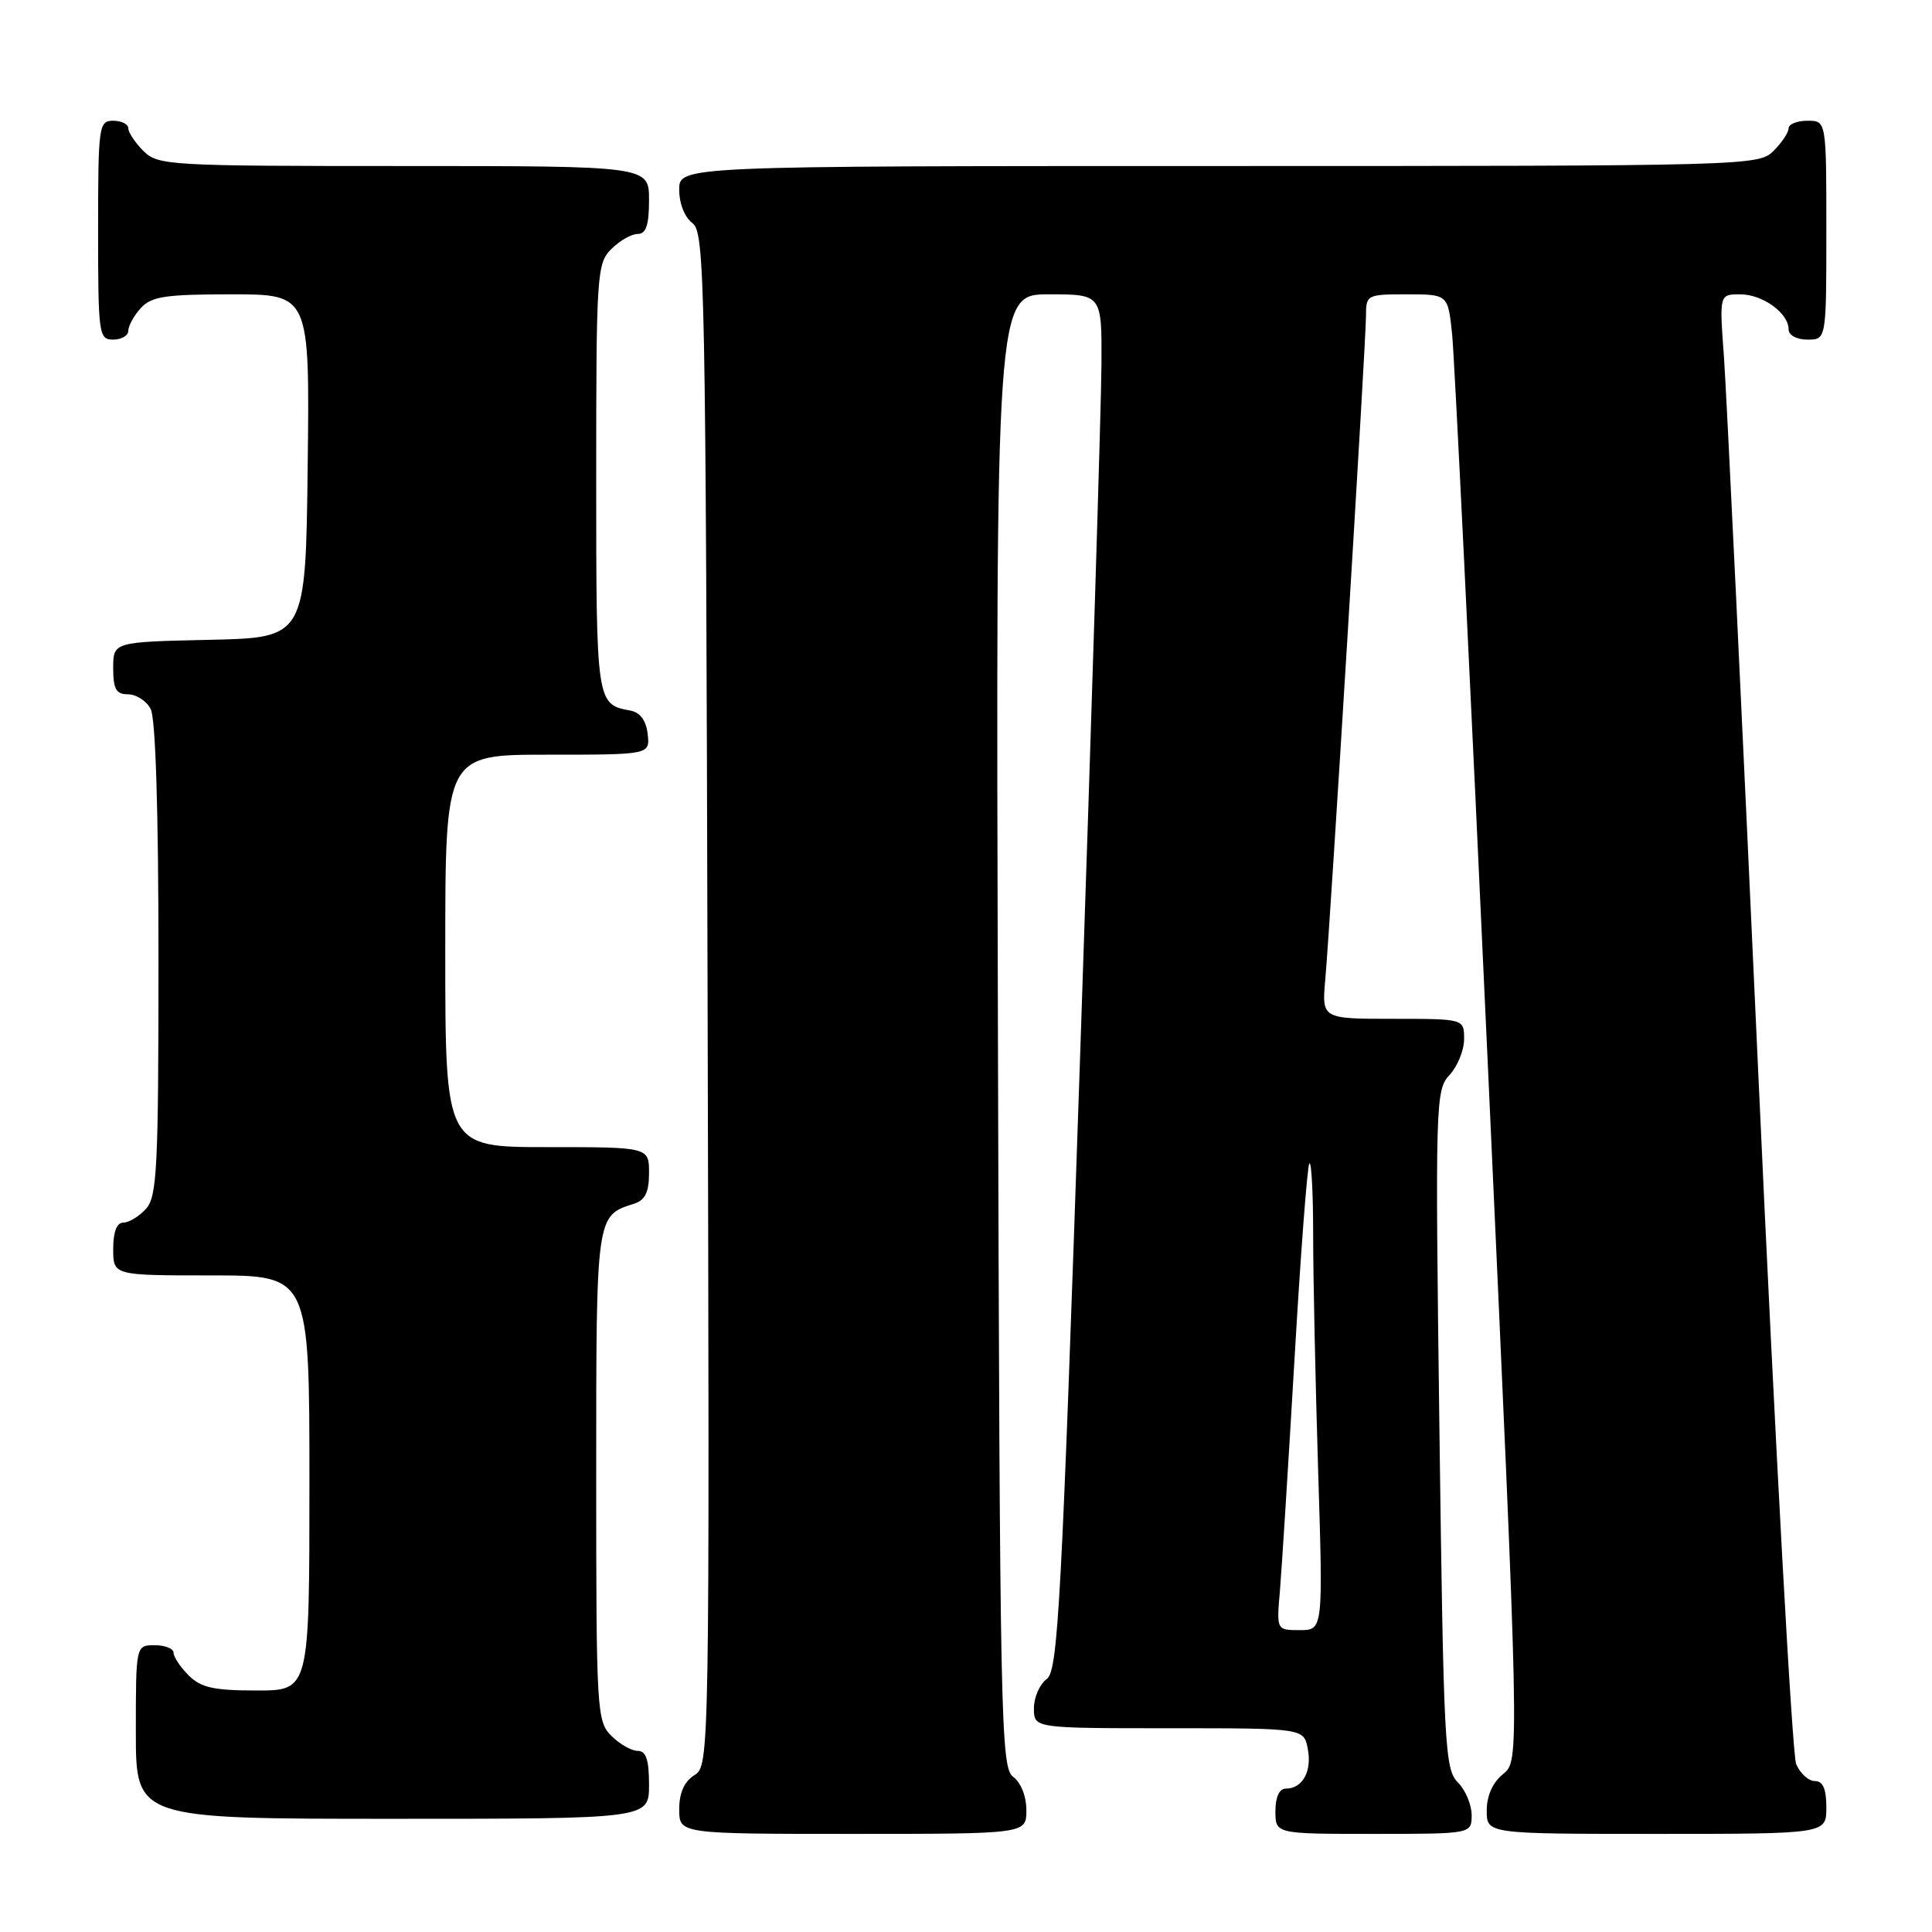 <?xml version="1.0" encoding="UTF-8" standalone="no"?>
<!DOCTYPE svg PUBLIC "-//W3C//DTD SVG 1.1//EN" "http://www.w3.org/Graphics/SVG/1.1/DTD/svg11.dtd" >
<svg xmlns="http://www.w3.org/2000/svg" xmlns:xlink="http://www.w3.org/1999/xlink" version="1.1" viewBox="0 0 256 256">
 <g >
 <path fill="currentColor"
d=" M 136.00 239.86 C 136.00 238.02 135.27 236.19 134.25 235.44 C 132.61 234.24 132.48 228.18 132.23 136.58 C 131.95 39.00 131.95 39.00 138.98 39.00 C 146.00 39.00 146.00 39.00 145.95 48.25 C 145.93 53.34 144.66 94.35 143.14 139.38 C 140.65 213.03 140.20 221.38 138.69 222.49 C 137.76 223.17 137.00 224.91 137.00 226.36 C 137.00 229.00 137.00 229.00 154.88 229.00 C 172.77 229.00 172.77 229.00 173.29 231.75 C 173.86 234.71 172.59 237.00 170.38 237.00 C 169.51 237.00 169.00 238.12 169.00 240.00 C 169.00 243.00 169.00 243.00 182.00 243.00 C 195.00 243.00 195.00 243.00 195.00 240.50 C 195.00 239.13 194.17 237.17 193.16 236.16 C 191.44 234.44 191.28 231.26 190.73 189.41 C 190.17 146.02 190.21 144.43 192.07 142.44 C 193.13 141.30 194.00 139.16 194.00 137.69 C 194.00 135.00 194.00 135.00 184.57 135.00 C 175.14 135.00 175.14 135.00 175.61 129.75 C 176.29 122.11 181.00 45.26 181.00 41.87 C 181.00 39.06 181.12 39.00 186.43 39.00 C 191.86 39.00 191.86 39.00 192.41 44.25 C 192.72 47.14 194.85 90.85 197.16 141.40 C 201.36 233.29 201.36 233.29 199.18 235.06 C 197.79 236.18 197.00 237.94 197.00 239.91 C 197.00 243.00 197.00 243.00 219.50 243.00 C 242.00 243.00 242.00 243.00 242.00 239.50 C 242.00 237.03 241.55 236.00 240.48 236.00 C 239.64 236.00 238.53 234.99 238.00 233.75 C 237.48 232.51 235.25 191.90 233.04 143.50 C 230.84 95.10 228.76 51.79 228.43 47.25 C 227.82 39.00 227.82 39.00 230.58 39.00 C 233.57 39.00 237.00 41.49 237.00 43.65 C 237.00 44.42 238.07 45.00 239.50 45.00 C 242.00 45.00 242.00 45.00 242.00 30.50 C 242.00 16.00 242.00 16.00 239.50 16.00 C 238.12 16.00 237.00 16.45 237.00 17.00 C 237.00 17.55 236.10 18.90 235.00 20.00 C 233.04 21.96 231.67 22.00 161.50 22.00 C 90.00 22.00 90.00 22.00 90.00 25.14 C 90.00 26.98 90.73 28.81 91.75 29.56 C 93.39 30.76 93.52 37.01 93.76 132.40 C 94.03 233.26 94.01 233.97 92.01 235.22 C 90.66 236.07 90.00 237.56 90.00 239.74 C 90.00 243.00 90.00 243.00 113.00 243.00 C 136.00 243.00 136.00 243.00 136.00 239.86 Z  M 86.00 236.50 C 86.00 233.17 85.61 232.00 84.50 232.00 C 83.67 232.00 82.10 231.10 81.00 230.00 C 79.08 228.08 79.00 226.67 79.00 195.57 C 79.00 160.90 78.97 161.10 84.01 159.50 C 85.49 159.03 86.00 157.98 86.00 155.43 C 86.00 152.00 86.00 152.00 72.50 152.00 C 59.00 152.00 59.00 152.00 59.00 126.00 C 59.00 100.00 59.00 100.00 72.57 100.00 C 86.13 100.00 86.13 100.00 85.82 97.26 C 85.61 95.45 84.82 94.39 83.50 94.15 C 79.03 93.33 79.00 93.16 79.00 63.38 C 79.00 36.33 79.09 34.91 81.00 33.00 C 82.10 31.90 83.67 31.00 84.50 31.00 C 85.61 31.00 86.00 29.83 86.00 26.50 C 86.00 22.00 86.00 22.00 53.50 22.00 C 22.33 22.00 20.92 21.92 19.00 20.00 C 17.90 18.90 17.00 17.55 17.00 17.00 C 17.00 16.45 16.10 16.00 15.00 16.00 C 13.09 16.00 13.00 16.67 13.00 30.50 C 13.00 44.33 13.09 45.00 15.00 45.00 C 16.10 45.00 17.00 44.47 17.00 43.83 C 17.00 43.18 17.74 41.83 18.65 40.83 C 20.06 39.28 21.90 39.00 30.67 39.00 C 41.04 39.00 41.04 39.00 40.77 61.75 C 40.50 84.50 40.50 84.50 27.75 84.78 C 15.00 85.06 15.00 85.06 15.00 88.53 C 15.00 91.31 15.39 92.00 16.96 92.00 C 18.05 92.00 19.40 92.87 19.96 93.93 C 20.62 95.15 21.00 107.49 21.00 127.11 C 21.00 154.77 20.81 158.55 19.35 160.17 C 18.43 161.18 17.08 162.00 16.35 162.00 C 15.47 162.00 15.00 163.23 15.00 165.50 C 15.00 169.00 15.00 169.00 28.00 169.00 C 41.00 169.00 41.00 169.00 41.00 196.50 C 41.00 224.00 41.00 224.00 34.00 224.00 C 28.33 224.00 26.62 223.62 25.00 222.00 C 23.90 220.90 23.00 219.55 23.00 219.00 C 23.00 218.45 21.88 218.00 20.50 218.00 C 18.00 218.00 18.00 218.00 18.00 229.50 C 18.00 241.00 18.00 241.00 52.00 241.00 C 86.00 241.00 86.00 241.00 86.00 236.50 Z  M 169.60 210.75 C 169.84 207.86 170.71 194.06 171.53 180.08 C 172.34 166.10 173.23 154.44 173.50 154.16 C 173.78 153.89 174.00 158.17 174.00 163.67 C 174.00 169.18 174.30 183.20 174.66 194.84 C 175.32 216.00 175.32 216.00 172.23 216.00 C 169.14 216.00 169.14 216.00 169.60 210.75 Z "/>
</g>
</svg>